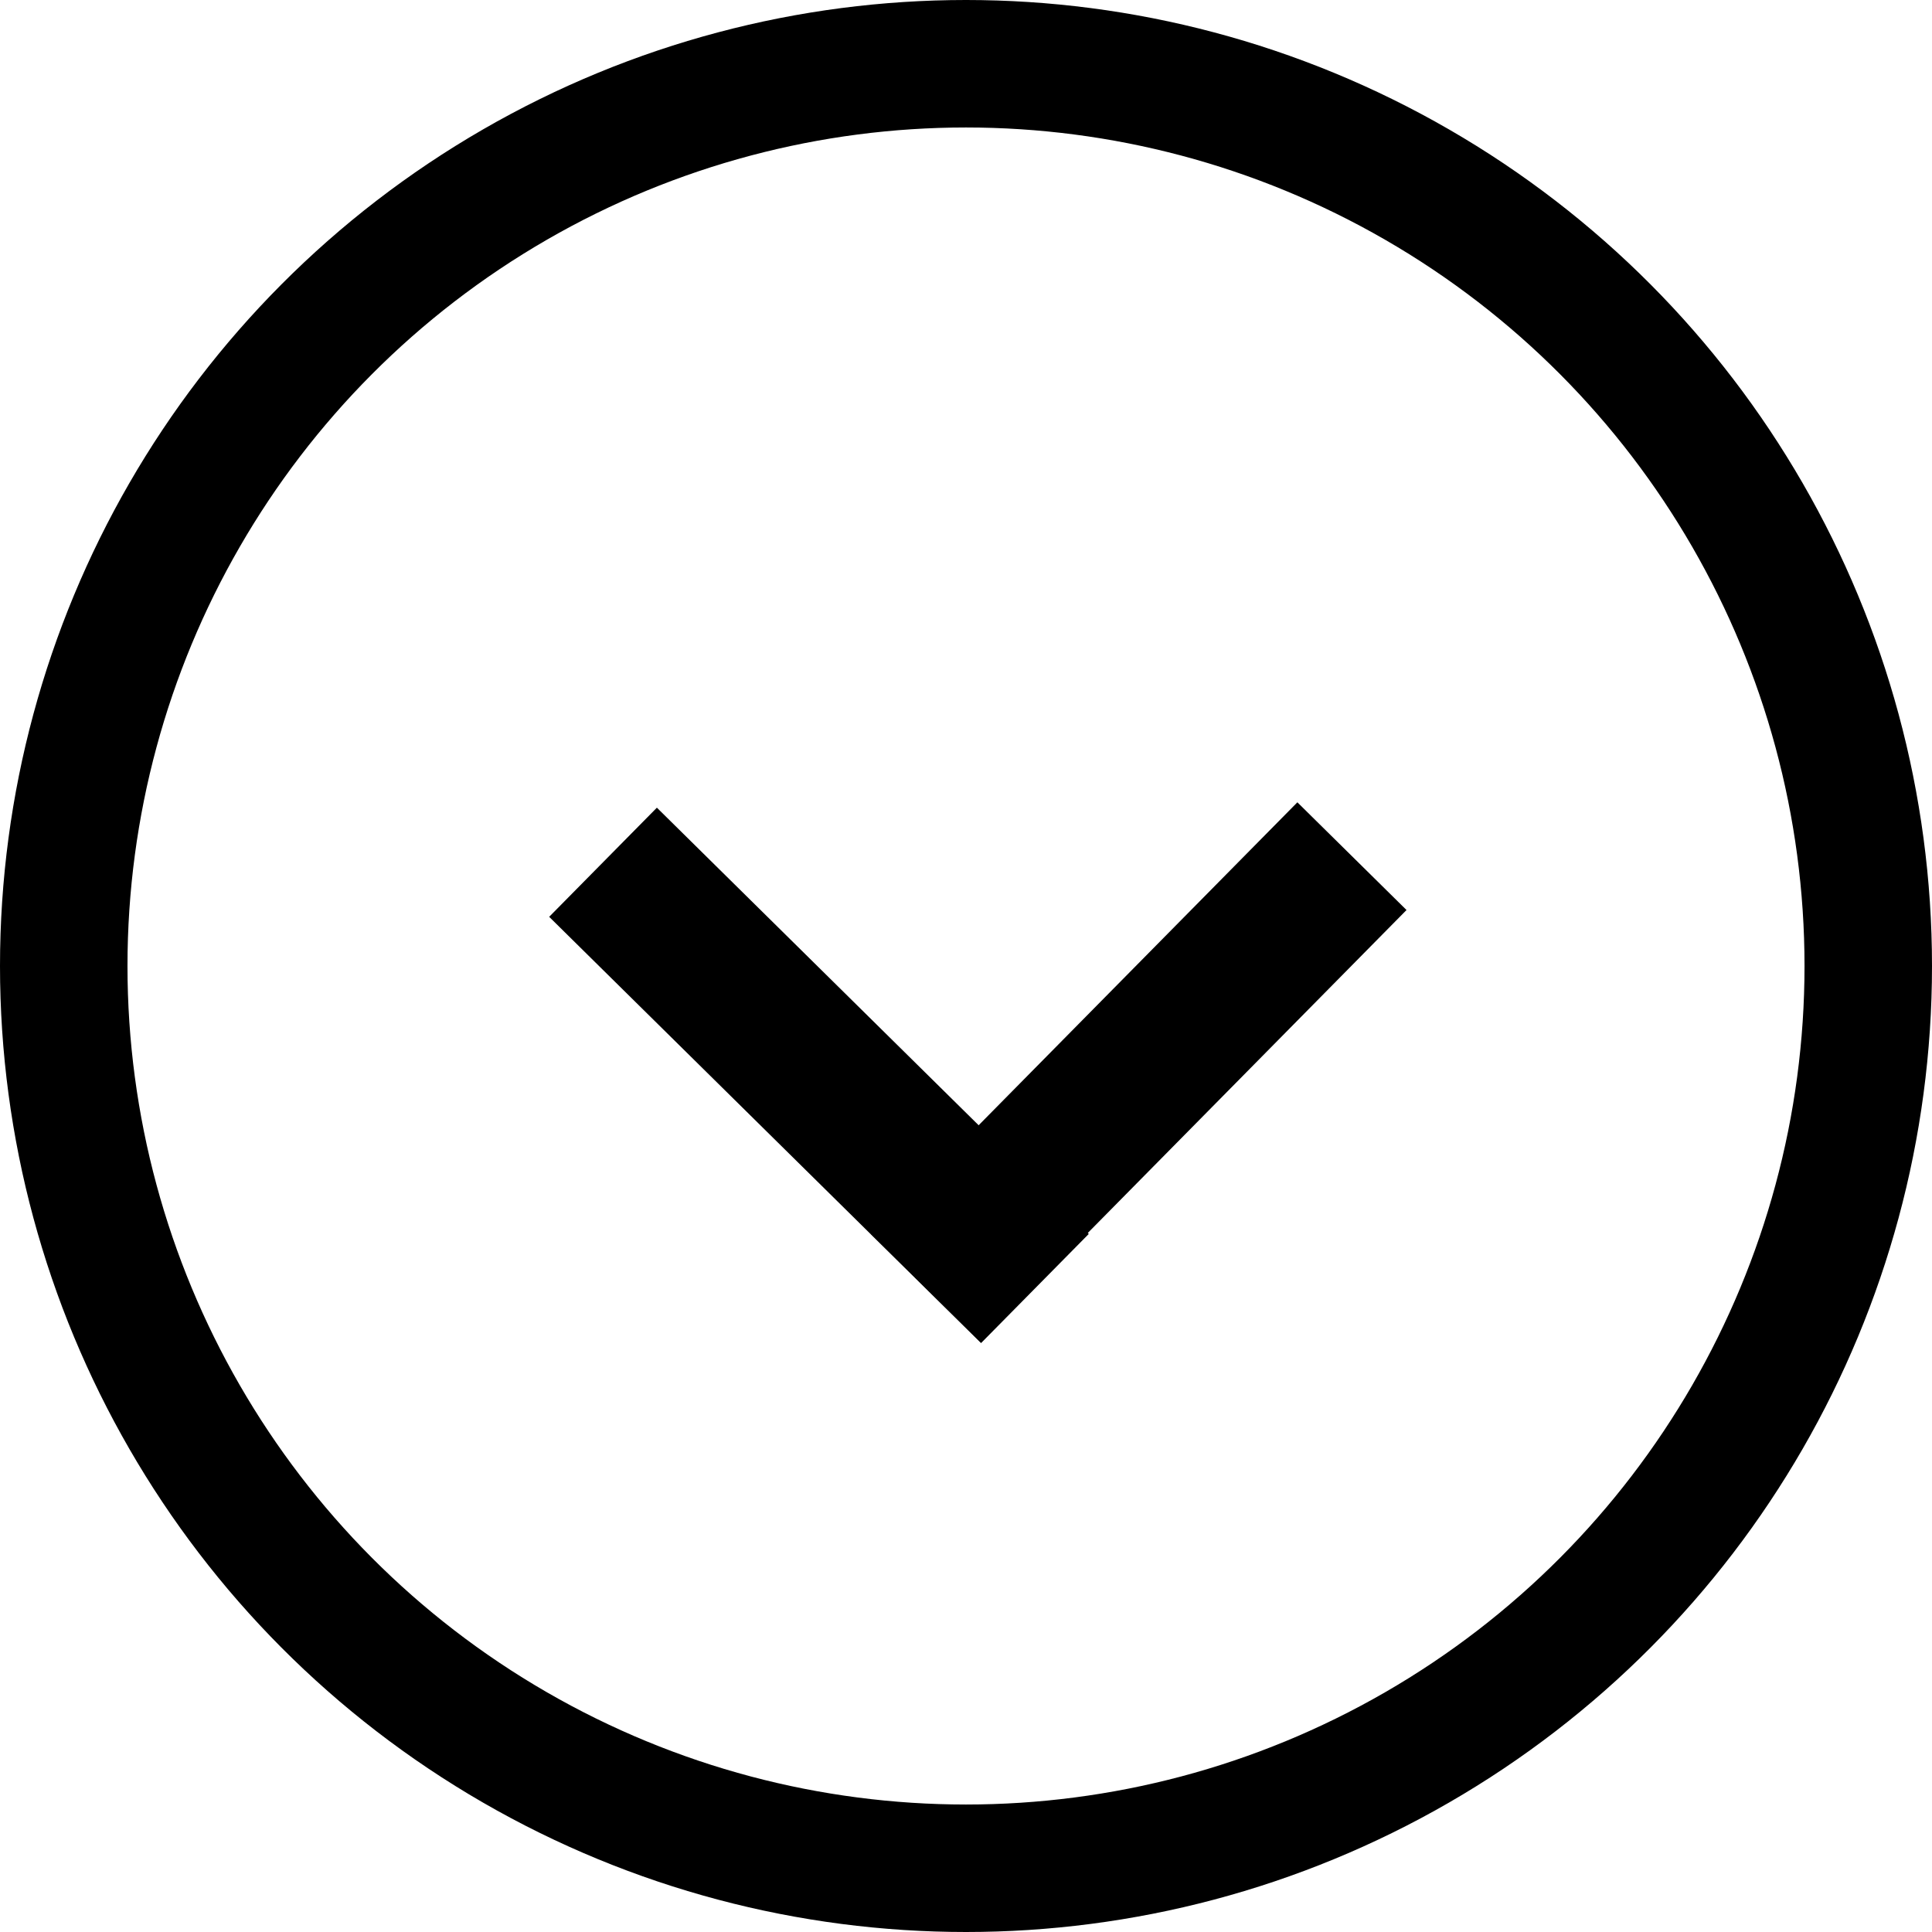 <?xml version="1.0" encoding="UTF-8" standalone="no"?>
<!-- Created with Inkscape (http://www.inkscape.org/) -->

<svg
   xmlns:dc="http://purl.org/dc/elements/1.1/"
   xmlns:cc="http://creativecommons.org/ns#"
   xmlns:rdf="http://www.w3.org/1999/02/22-rdf-syntax-ns#"
   xmlns:svg="http://www.w3.org/2000/svg"
   xmlns="http://www.w3.org/2000/svg"
   xmlns:sodipodi="http://sodipodi.sourceforge.net/DTD/sodipodi-0.dtd"
   xmlns:inkscape="http://www.inkscape.org/namespaces/inkscape"
   width="48"
   height="48"
   viewBox="0 0 12.7 12.7"
   version="1.1"
   id="svg8"
   inkscape:version="0.92.5 (2060ec1f9f, 2020-04-08)"
   sodipodi:docname="button-icons.svg"
   inkscape:export-filename="/home/nate/dev/stump-stickguy/data/icon/down-circle.png"
   inkscape:export-xdpi="96"
   inkscape:export-ydpi="96">
  <defs
     id="defs2" />
  <sodipodi:namedview
     id="base"
     pagecolor="#ffffff"
     bordercolor="#666666"
     borderopacity="1.0"
     inkscape:pageopacity="0.0"
     inkscape:pageshadow="2"
     inkscape:zoom="11.2"
     inkscape:cx="19.251485"
     inkscape:cy="24.227796"
     inkscape:document-units="mm"
     inkscape:current-layer="layer4"
     showgrid="true"
     units="px"
     inkscape:window-width="1600"
     inkscape:window-height="824"
     inkscape:window-x="0"
     inkscape:window-y="0"
     inkscape:window-maximized="1"
     showguides="true">
    <inkscape:grid
       type="xygrid"
       id="grid970" />
    <sodipodi:guide
       position="0,0"
       orientation="0,48"
       id="guide972"
       inkscape:locked="false" />
    <sodipodi:guide
       position="12.7,0"
       orientation="-48,0"
       id="guide974"
       inkscape:locked="false" />
    <sodipodi:guide
       position="-3.175,6.35"
       orientation="0,-48"
       id="guide976"
       inkscape:locked="false" />
    <sodipodi:guide
       position="6.35,13.758"
       orientation="48,0"
       id="guide978"
       inkscape:locked="false" />
  </sodipodi:namedview>
  <g
     inkscape:groupmode="layer"
     id="layer2"
     inkscape:label="check"
     style="display:none">
    <g
       style="display:inline"
       id="g891"
       transform="translate(-0.283,1.999)">
      <path
         inkscape:connector-curvature="0"
         id="path885"
         d="M 5.103,6.955 9.568,2.537"
         style="fill:none;stroke:#000000;stroke-width:1;stroke-linecap:butt;stroke-linejoin:miter;stroke-miterlimit:4;stroke-dasharray:none;stroke-opacity:1" />
      <path
         inkscape:connector-curvature="0"
         id="path887"
         d="m 3.52,4.725 2.173,2.126 v 0"
         style="fill:none;stroke:#000000;stroke-width:1;stroke-linecap:butt;stroke-linejoin:miter;stroke-miterlimit:4;stroke-dasharray:none;stroke-opacity:1" />
    </g>
  </g>
  <g
     inkscape:groupmode="layer"
     id="layer3"
     inkscape:label="up"
     style="display:none">
    <g
       id="g968"
       transform="translate(0.371,-0.356)">
      <path
         inkscape:connector-curvature="0"
         id="path913-6"
         d="M 6.433,4.593 3.631,7.432 v 0"
         style="fill:none;stroke:#000000;stroke-width:1.008;stroke-linecap:butt;stroke-linejoin:miter;stroke-miterlimit:4;stroke-dasharray:none;stroke-opacity:1" />
      <path
         inkscape:connector-curvature="0"
         id="path913-6-7"
         d="M 5.715,4.59 8.554,7.392 v 0"
         style="fill:none;stroke:#000000;stroke-width:1.008;stroke-linecap:butt;stroke-linejoin:miter;stroke-miterlimit:4;stroke-dasharray:none;stroke-opacity:1" />
    </g>
  </g>
  <g
     inkscape:groupmode="layer"
     id="layer4"
     inkscape:label="down"
     style="display:inline">
    <g
       style="display:inline"
       id="g968-5"
       transform="rotate(180,6.259,6.53)">
      <path
         inkscape:connector-curvature="0"
         id="path913-6-3"
         d="M 6.433,4.593 3.631,7.432 v 0"
         style="fill:none;stroke:#000000;stroke-width:1.008;stroke-linecap:butt;stroke-linejoin:miter;stroke-miterlimit:4;stroke-dasharray:none;stroke-opacity:1" />
      <path
         inkscape:connector-curvature="0"
         id="path913-6-7-5"
         d="M 5.715,4.59 8.554,7.392 v 0"
         style="fill:none;stroke:#000000;stroke-width:1.008;stroke-linecap:butt;stroke-linejoin:miter;stroke-miterlimit:4;stroke-dasharray:none;stroke-opacity:1" />
    </g>
  </g>
  <g
     inkscape:label="Calque 1"
     inkscape:groupmode="layer"
     id="layer1"
     transform="translate(0,-284.3)">
    <circle
       style="fill:#ffffff;fill-opacity:0;stroke:#000000;stroke-width:0.838;stroke-miterlimit:4;stroke-dasharray:none;stroke-opacity:1"
       id="path10"
       cx="6.35"
       cy="290.65"
       r="5.931" />
  </g>
</svg>
